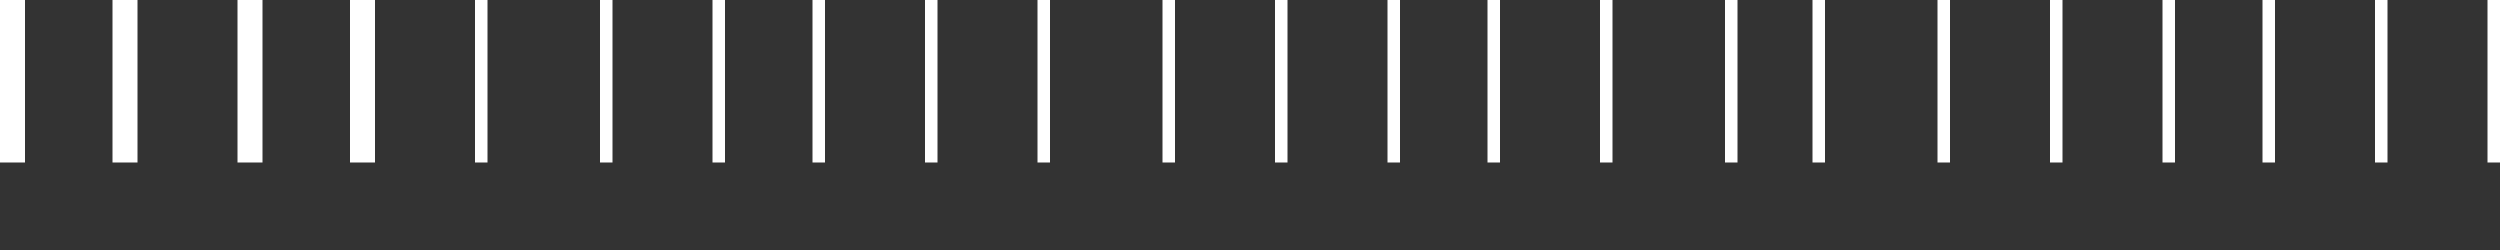 <?xml version="1.0" encoding="utf-8"?>
<!-- Generator: Adobe Illustrator 16.0.0, SVG Export Plug-In . SVG Version: 6.00 Build 0)  -->
<!DOCTYPE svg PUBLIC "-//W3C//DTD SVG 1.1//EN" "http://www.w3.org/Graphics/SVG/1.1/DTD/svg11.dtd">
<svg version="1.1" id="Layer_1" xmlns="http://www.w3.org/2000/svg" xmlns:xlink="http://www.w3.org/1999/xlink" x="0px" y="0px"
	 width="200px" height="20px" viewBox="0 0 200 20" enable-background="new 0 0 200 20" xml:space="preserve">
<rect x="0" y="0" width="200" height="20" fill="#333333" stroke="none"/>
<g>
	<rect fill="#FFFFFF" width="2" height="13"/>
	<rect x="9" fill="#FFFFFF" width="2" height="13"/>
	<rect x="19" fill="#FFFFFF" width="2" height="13"/>
	<rect x="28" fill="#FFFFFF" width="2" height="13"/>
	<rect x="38" fill="#FFFFFF" width="1" height="13"/>
	<rect x="48" fill="#FFFFFF" width="1" height="13"/>
	<rect x="57" fill="#FFFFFF" width="1" height="13"/>
	<rect x="65" fill="#FFFFFF" width="1" height="13"/>
	<rect x="74" fill="#FFFFFF" width="1" height="13"/>
	<rect x="83" fill="#FFFFFF" width="1" height="13"/>
	<rect x="93" fill="#FFFFFF" width="1" height="13"/>
	<rect x="102" fill="#FFFFFF" width="1" height="13"/>
	<rect x="111" fill="#FFFFFF" width="1" height="13"/>
	<rect x="119" fill="#FFFFFF" width="1" height="13"/>
	<rect x="128" fill="#FFFFFF" width="1" height="13"/>
	<rect x="138" fill="#FFFFFF" width="1" height="13"/>
	<rect x="145" fill="#FFFFFF" width="1" height="13"/>
	<rect x="155" fill="#FFFFFF" width="1" height="13"/>
	<rect x="164" fill="#FFFFFF" width="1" height="13"/>
	<rect x="173" fill="#FFFFFF" width="1" height="13"/>
	<rect x="181" fill="#FFFFFF" width="1" height="13"/>
	<rect x="190" fill="#FFFFFF" width="1" height="13"/>
	<rect x="199" fill="#FFFFFF" width="1" height="13"/>
</g>
</svg>
